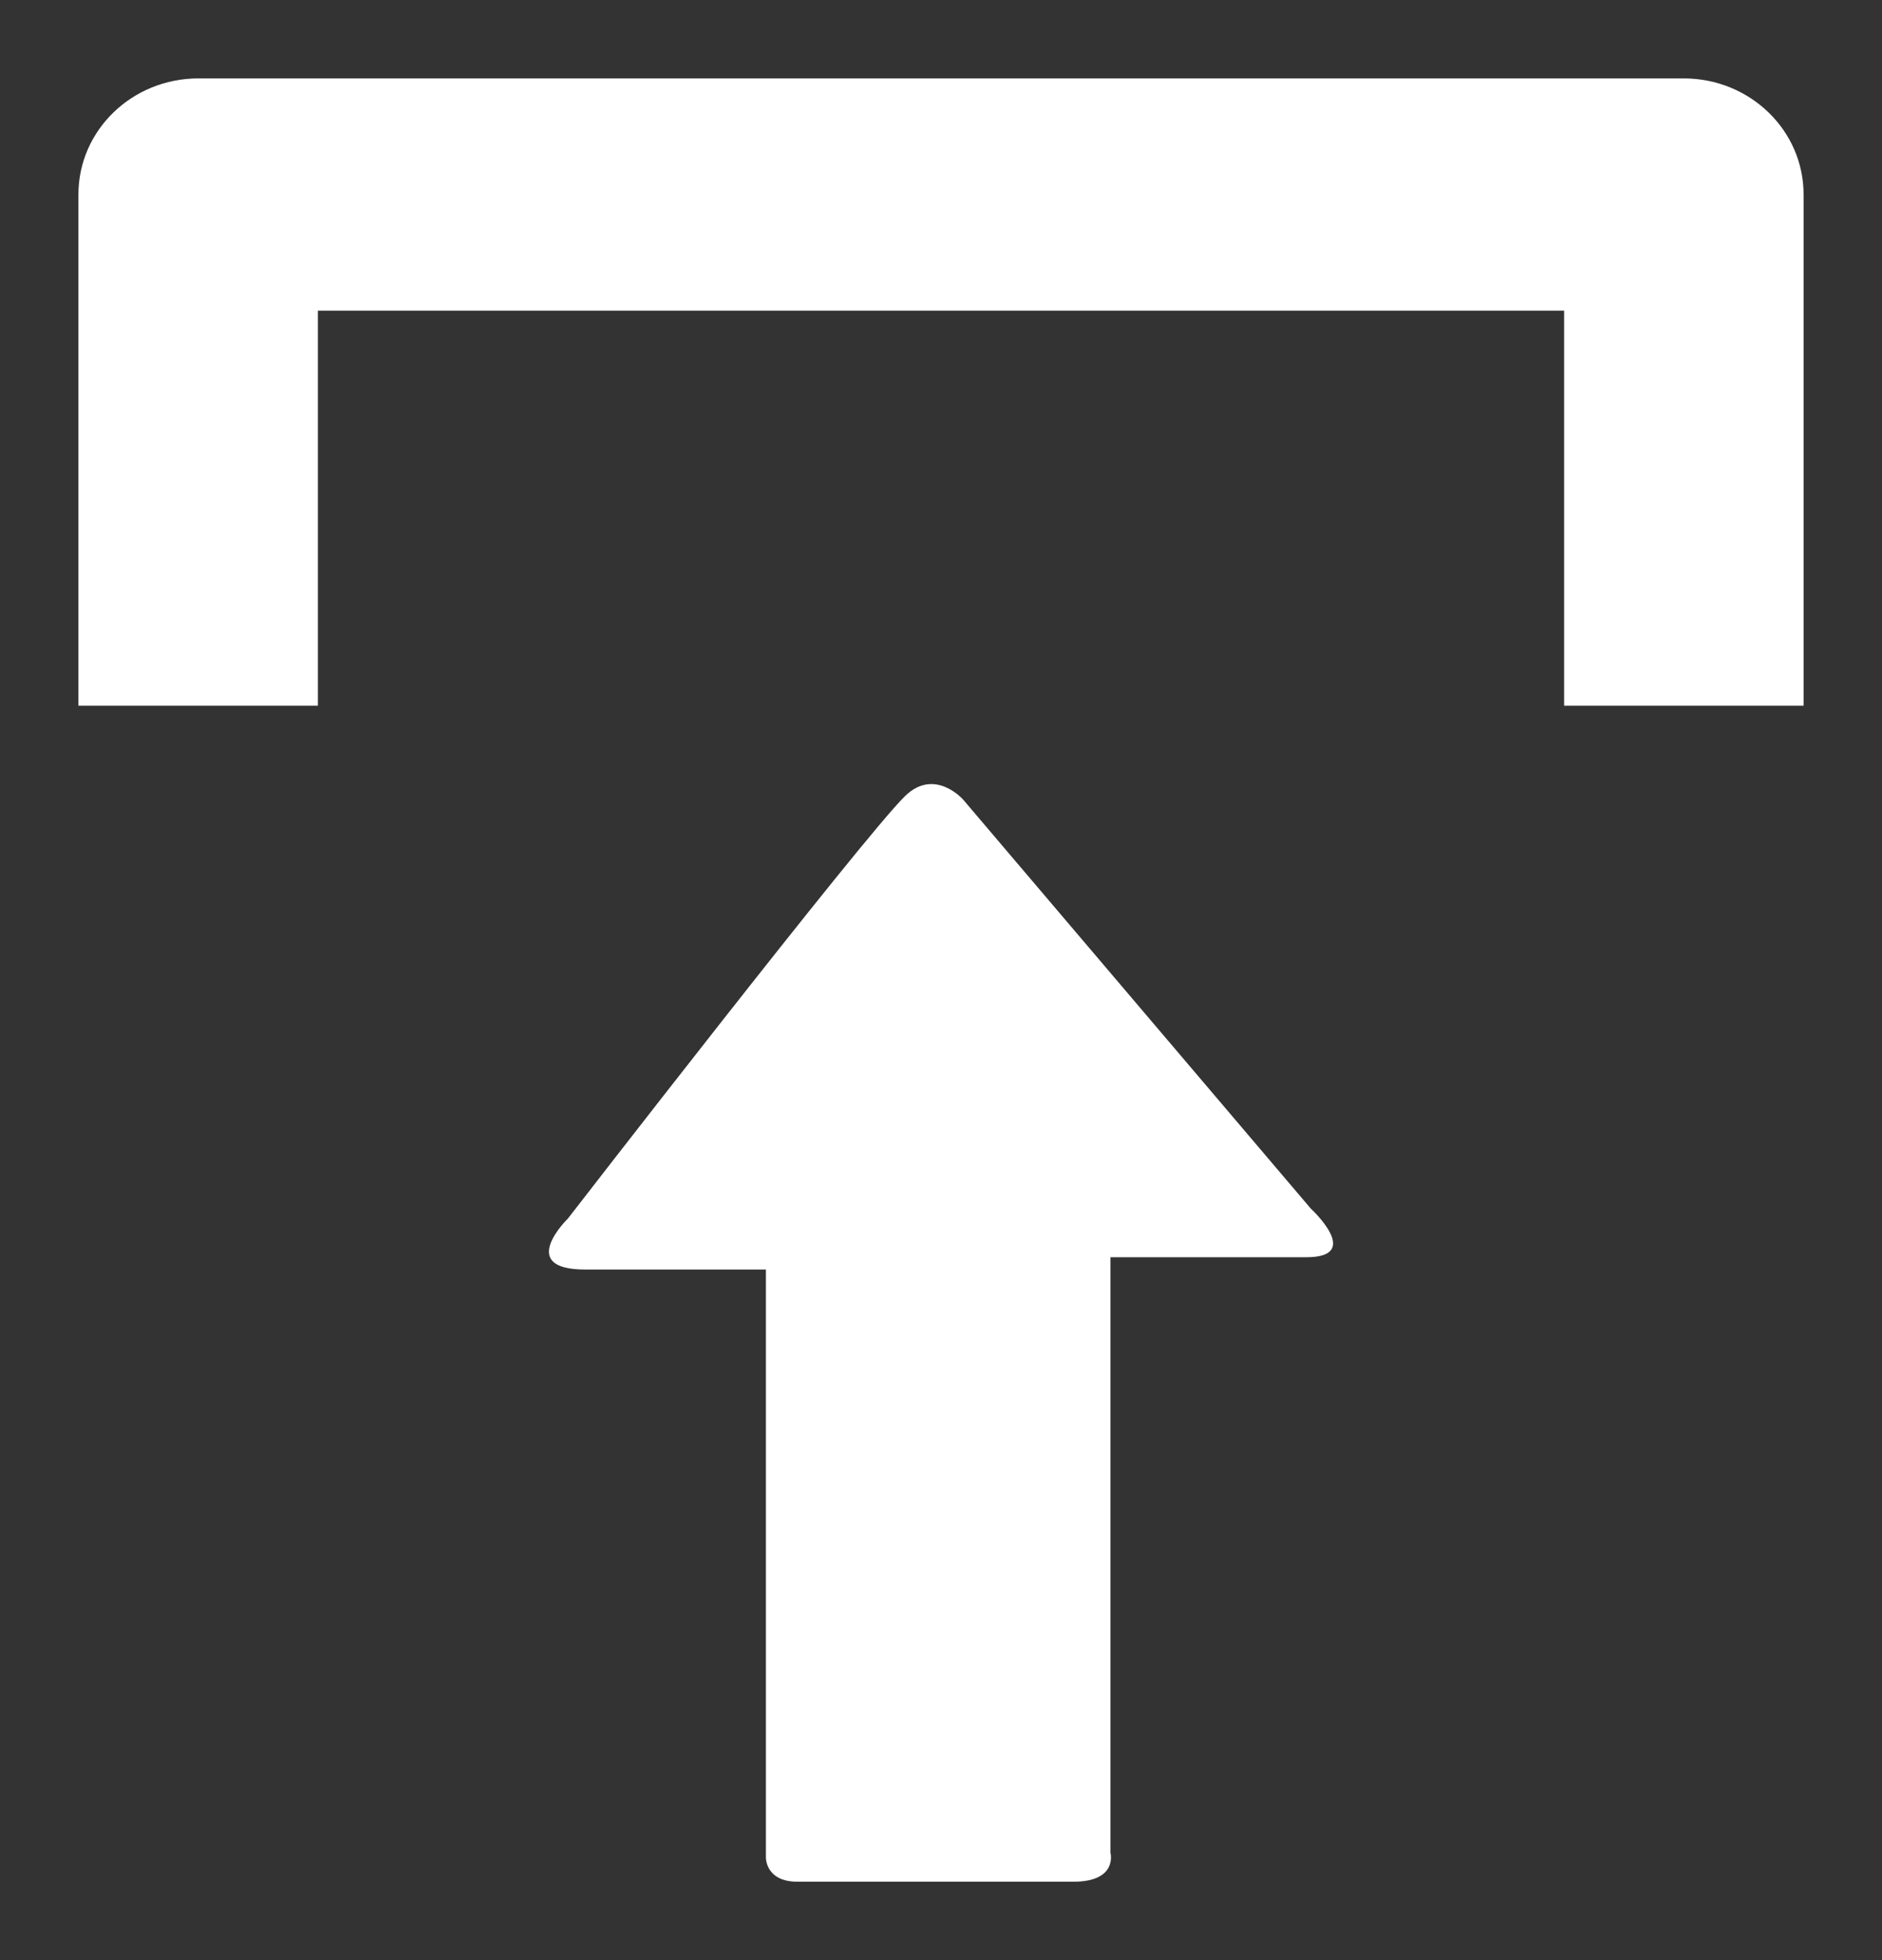 <svg width="24" height="25" viewBox="0 0 24 25" fill="none" xmlns="http://www.w3.org/2000/svg">
<rect x="0" y="0" width="24" height="25" fill="#333333" stroke="none"/>
<path d="M4.054 9L4.054 3.962L19.946 3.962L19.946 9L23 9L23 2.48C23 1.663 22.317 1 21.471 1L2.53 1C1.684 1 1 1.662 1 2.481L1 9L4.054 9Z" fill="white"/>
<path d="M12.282 10.198L16.716 15.415C16.716 15.415 17.391 16.035 16.66 16.035C15.928 16.035 14.161 16.035 14.161 16.035C14.161 16.035 14.161 16.452 14.161 17.096C14.161 18.93 14.161 22.269 14.161 23.63C14.161 23.63 14.26 24 13.688 24C13.111 24 10.583 24 10.17 24C9.758 24 9.767 23.689 9.767 23.689C9.767 22.369 9.767 18.915 9.767 17.14C9.767 16.565 9.767 16.192 9.767 16.192C9.767 16.192 8.35 16.192 7.461 16.192C6.573 16.192 7.242 15.542 7.242 15.542C7.242 15.542 11.014 10.666 11.541 10.154C11.919 9.784 12.282 10.198 12.282 10.198Z" fill="white"/>
</svg>
